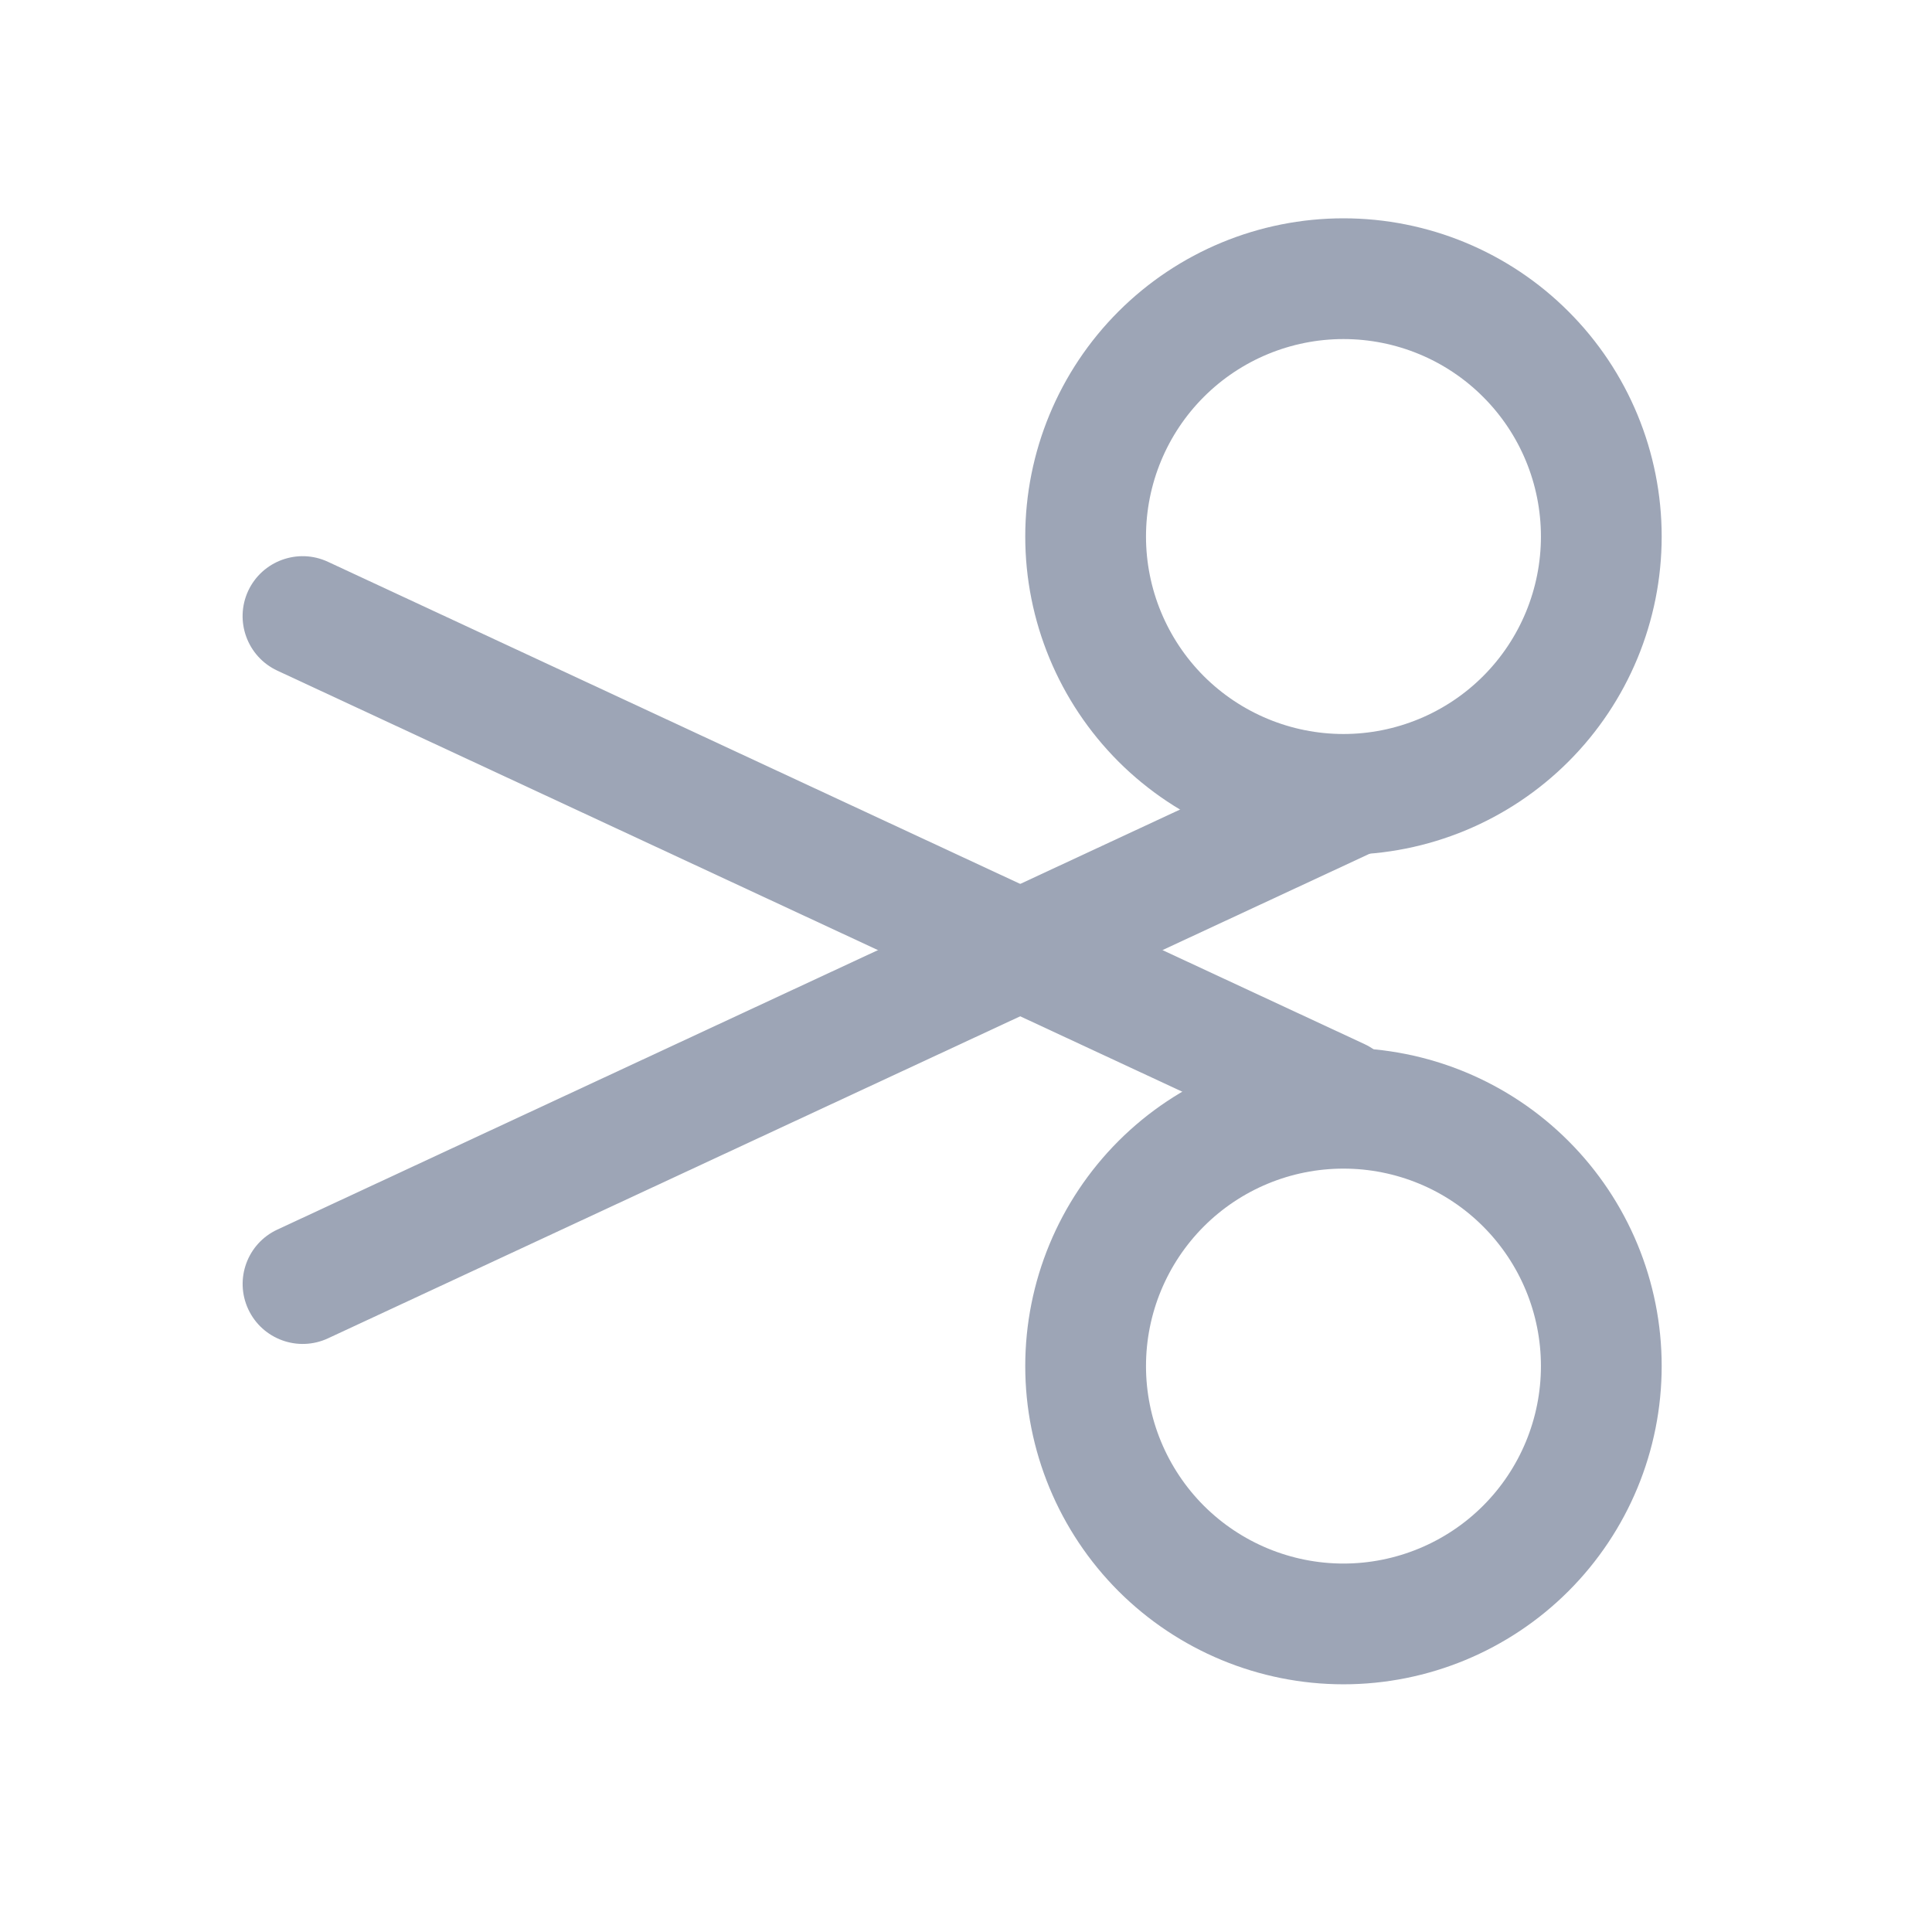 <svg xmlns="http://www.w3.org/2000/svg" width="24" height="24" viewBox="0 0 24 24" fill="none">
    <path d="M16.95 12.97L4.074 6.979C3.701 6.805 3.257 6.967 3.083 7.34C2.91 7.714 3.072 8.157 3.445 8.331L16.321 14.322C16.695 14.495 17.139 14.334 17.312 13.96C17.486 13.587 17.324 13.144 16.95 12.97Z" fill="#9DA5B6"/>
    <path d="M17.002 10.611L4.075 16.625C3.701 16.799 3.258 16.637 3.084 16.264C2.91 15.891 3.072 15.447 3.446 15.274L16.373 9.259C16.747 9.086 17.19 9.247 17.364 9.621C17.537 9.994 17.375 10.437 17.002 10.611Z" fill="#9DA5B6"/>
    <path d="M19.892 16.97C19.892 17.819 19.555 18.634 18.954 19.235C18.354 19.835 17.539 20.173 16.689 20.173C15.84 20.173 15.025 19.835 14.424 19.235C13.824 18.634 13.486 17.819 13.486 16.97C13.486 16.12 13.824 15.306 14.424 14.705C15.025 14.104 15.84 13.767 16.689 13.767C17.539 13.767 18.354 14.104 18.954 14.705C19.555 15.306 19.892 16.12 19.892 16.97ZM19.892 6.665C19.892 7.514 19.555 8.329 18.954 8.93C18.354 9.53 17.539 9.868 16.689 9.868C15.84 9.868 15.025 9.53 14.424 8.93C13.824 8.329 13.486 7.514 13.486 6.665C13.486 5.815 13.824 5 14.424 4.4C15.025 3.799 15.84 3.462 16.689 3.462C17.539 3.462 18.354 3.799 18.954 4.4C19.555 5 19.892 5.815 19.892 6.665Z" stroke="#9DA5B6" stroke-width="1.5"/>
</svg>

